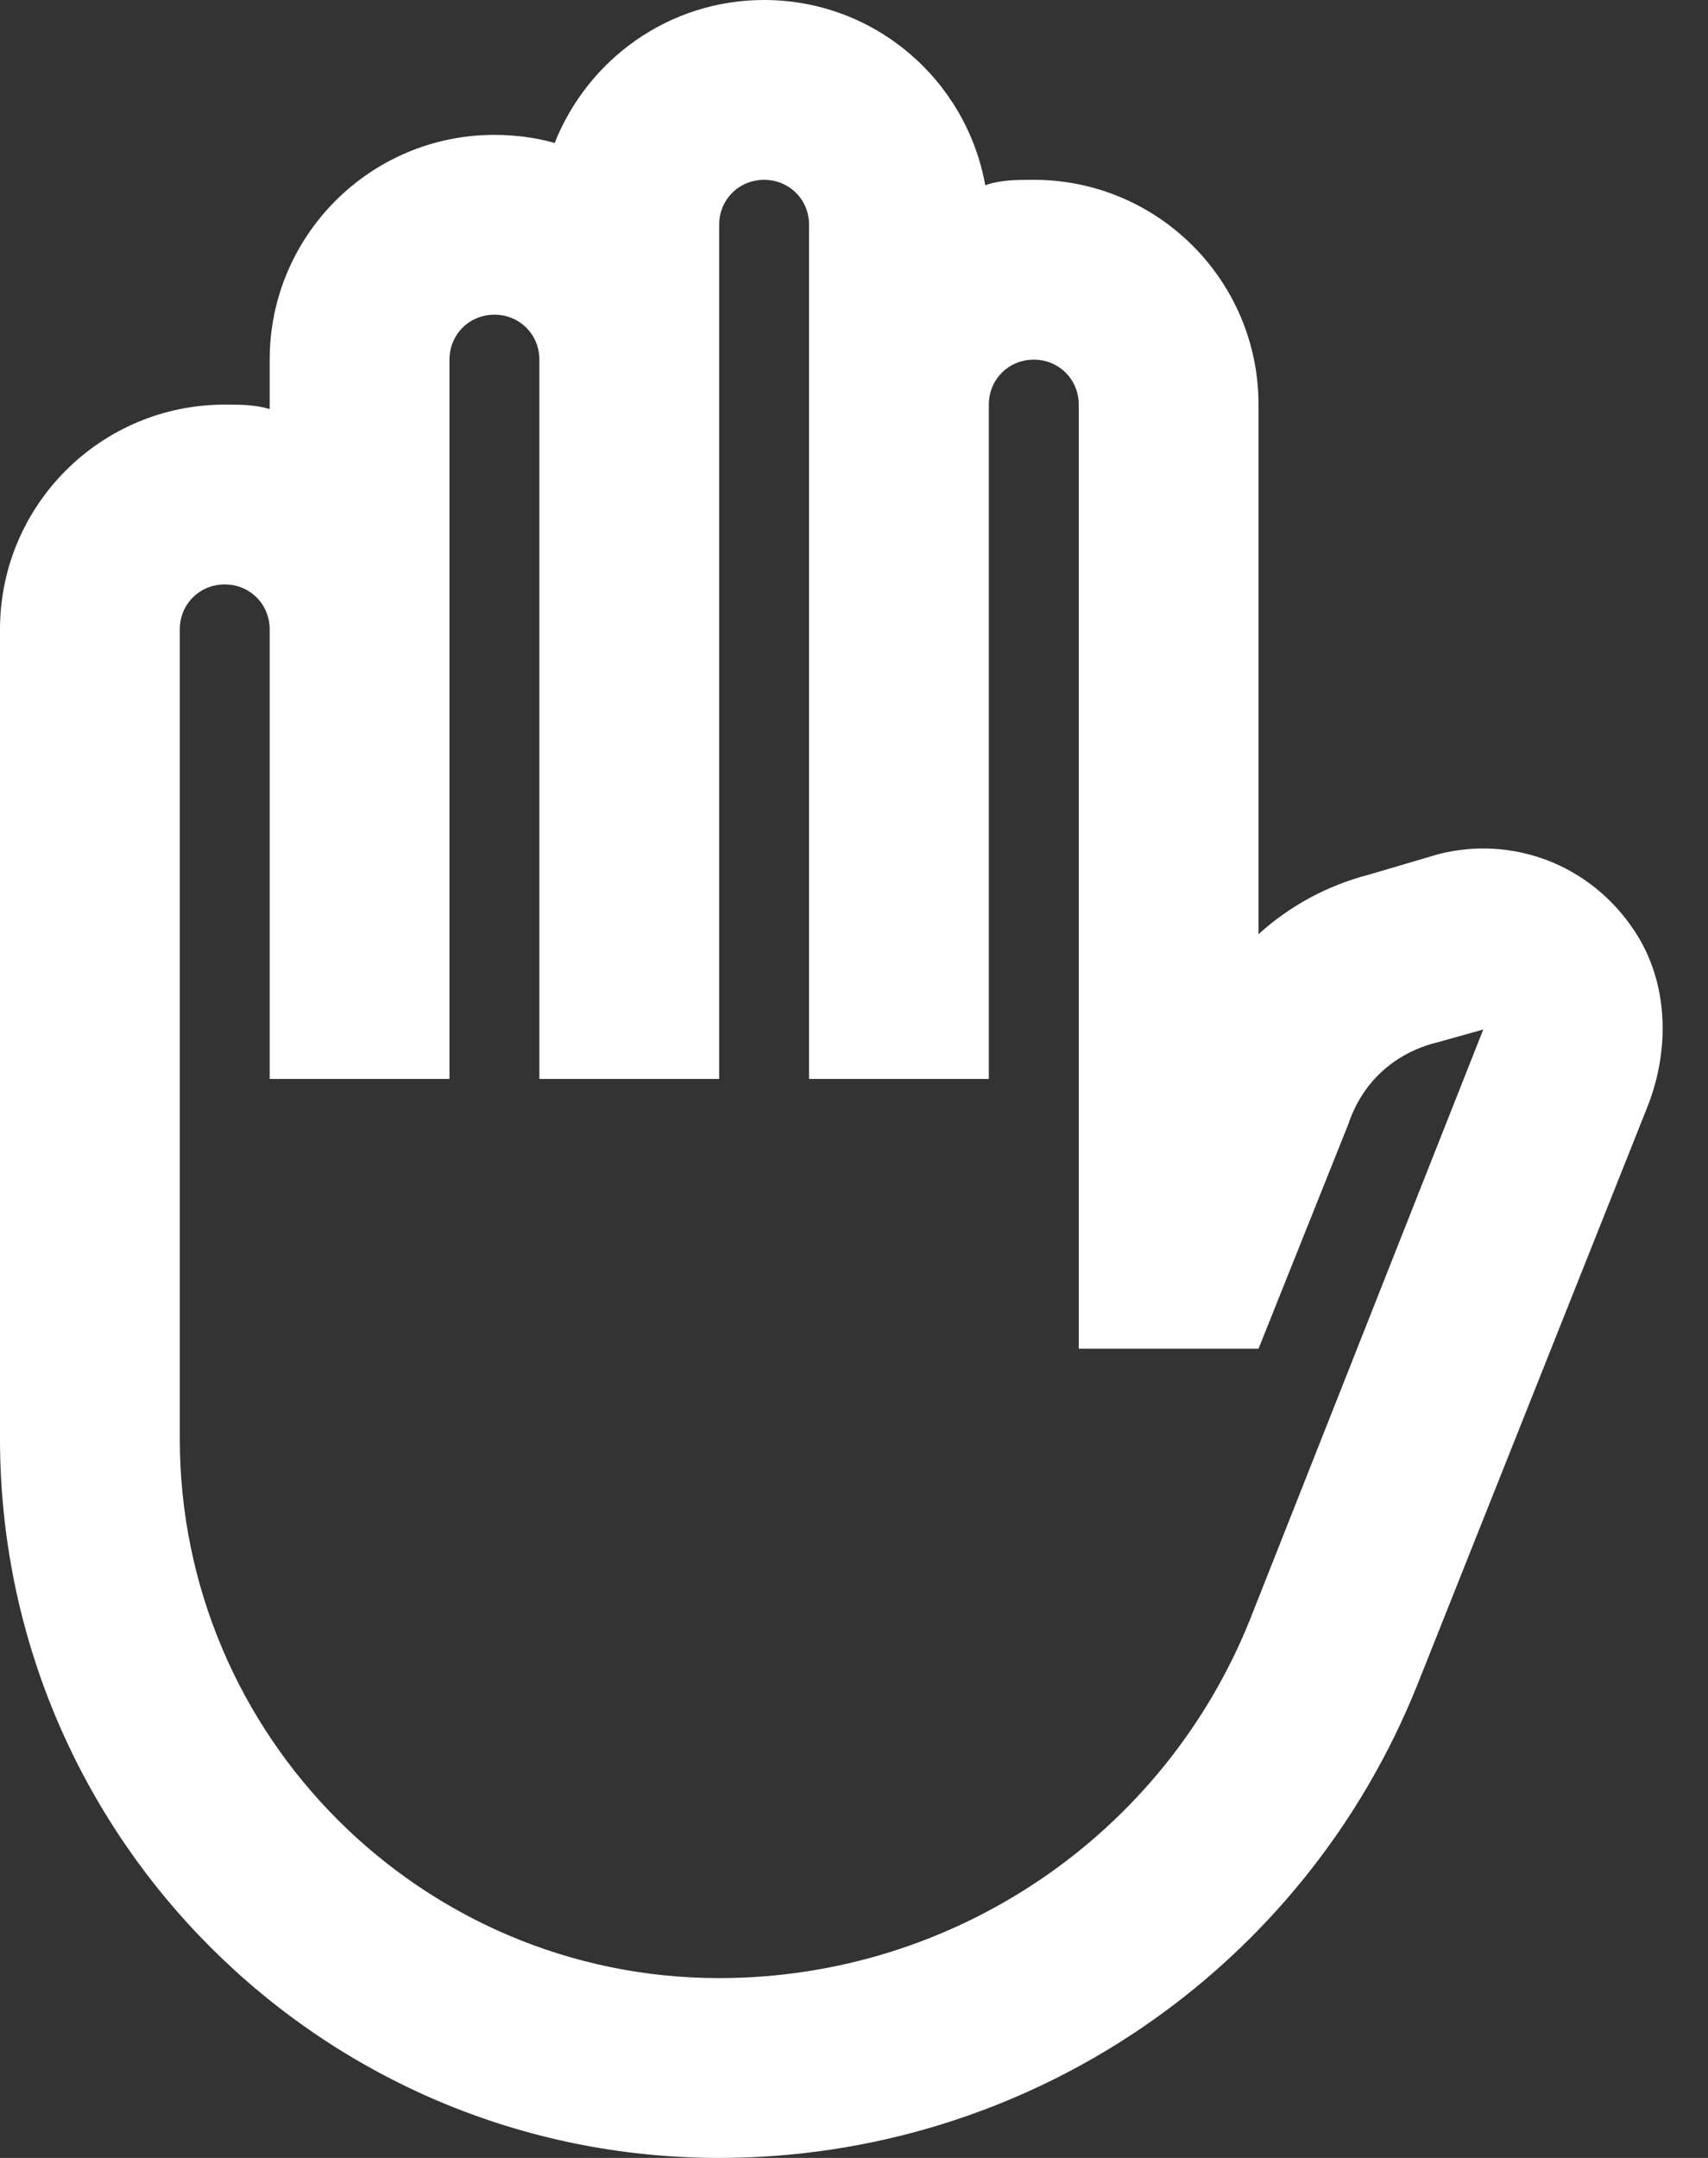 <svg width="19" height="24" viewBox="0 0 19 24" fill="none" xmlns="http://www.w3.org/2000/svg">
<rect x="0" y="0" width="19" height="24" fill="#333333" stroke="none"/>
<path d="M0 16C0 20.42 3.58 24 8 24C11.43 24 14.5 21.91 15.77 18.73L18.33 12.3C18.58 11.66 18.56 10.92 18.18 10.35C17.69 9.61 16.82 9.29 16 9.5L15.22 9.73C14.76 9.85 14.34 10.08 14 10.39V4.5C14 3.12 12.88 2 11.5 2C11.31 2 11.13 2 10.96 2.06C10.75 0.89 9.73 0 8.5 0C7.44 0 6.54 0.66 6.17 1.59C5.96 1.53 5.73 1.5 5.5 1.5C4.12 1.5 3 2.62 3 4V4.55C2.84 4.5 2.67 4.5 2.5 4.5C1.12 4.5 0 5.62 0 7V16ZM2 7C2 6.72 2.22 6.5 2.5 6.5C2.78 6.5 3 6.72 3 7V12H5V4C5 3.72 5.22 3.5 5.5 3.5C5.78 3.5 6 3.72 6 4V12H8V2.5C8 2.22 8.22 2 8.5 2C8.78 2 9 2.22 9 2.5V12H11V4.5C11 4.22 11.22 4 11.5 4C11.78 4 12 4.22 12 4.5V15H14L15 12.5C15.15 12.05 15.5 11.71 16 11.59L16.5 11.45L13.91 18C12.95 20.41 10.61 22 8 22C4.69 22 2 19.31 2 16V7Z" fill="white"/>
</svg>
